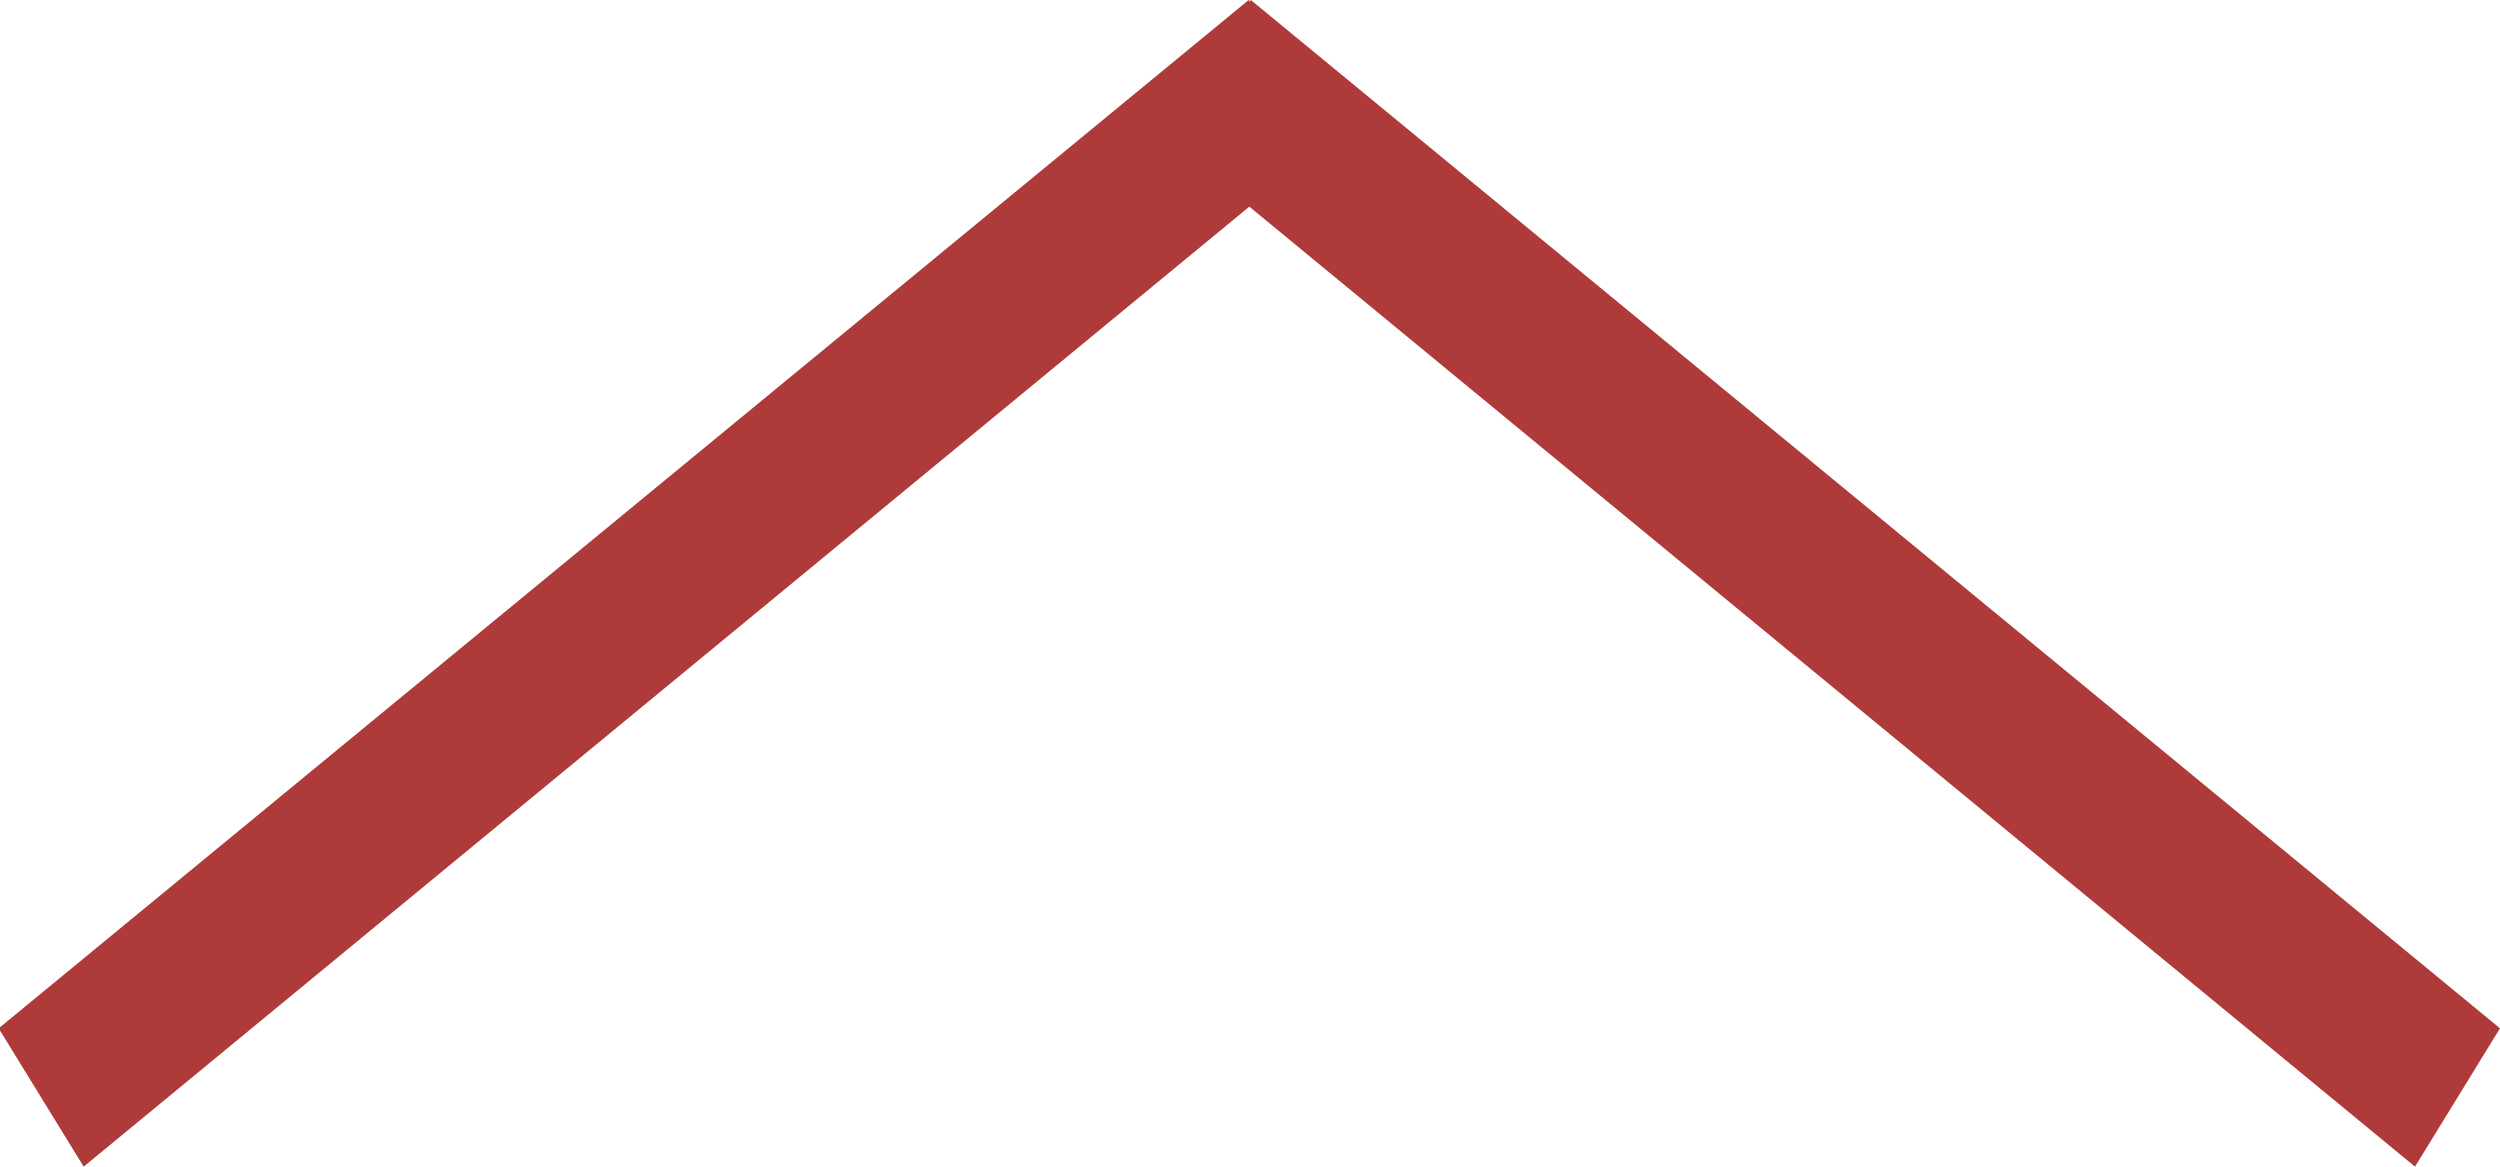 <svg xmlns="http://www.w3.org/2000/svg" width="15" height="7" viewBox="0 0 15 7">
<defs>
    <style>
      .cls-1 {
        fill: #ae3b39;
        fill-rule: evenodd;
      }
    </style>
  </defs>
  <path id="up-arrow" class="cls-1" d="M645,1169.17l-0.51.83-6.994-5.76-6.994,5.76-0.51-.83,7.5-6.17,0.007,0.01,0.006-.01Z" transform="translate(-630 -1163)"/>
</svg>

